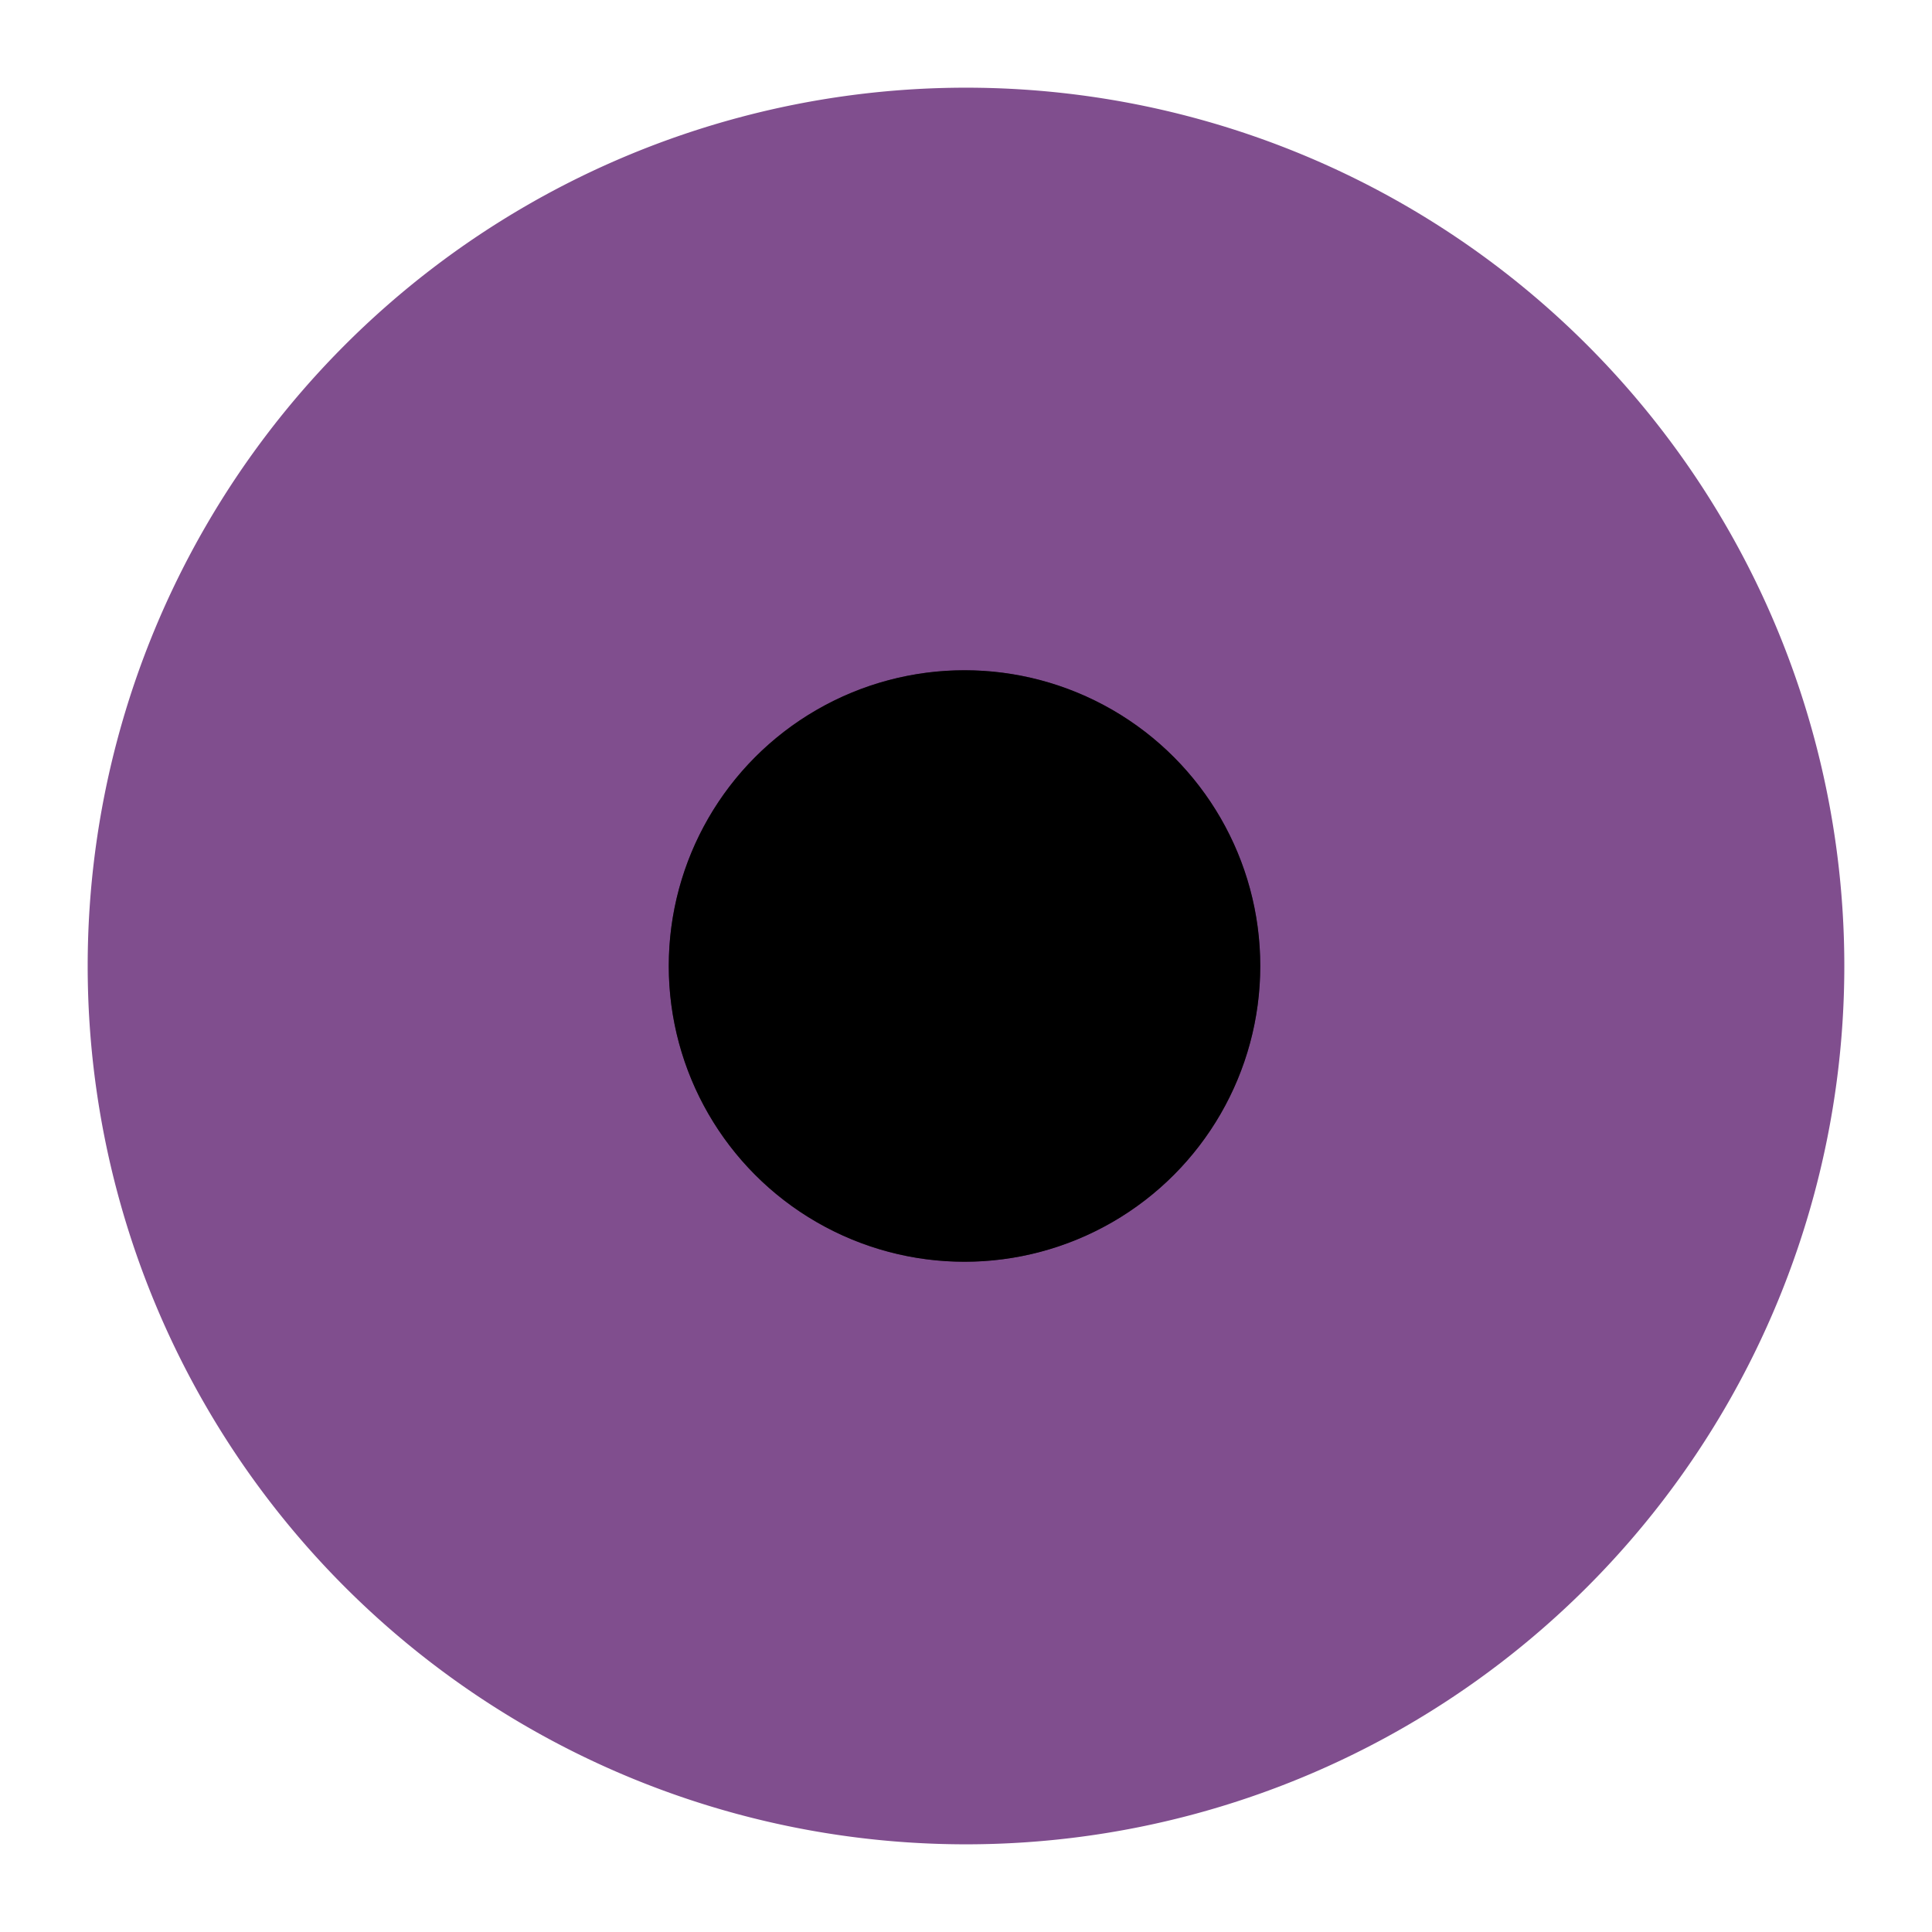 <?xml version="1.0" encoding="UTF-8" standalone="no"?>
<!DOCTYPE svg PUBLIC "-//W3C//DTD SVG 1.1//EN" "http://www.w3.org/Graphics/SVG/1.1/DTD/svg11.dtd">
<svg xmlns="http://www.w3.org/2000/svg" version="1.1" viewBox="0.00 0.00 13.00 13.00">
<path stroke="#402747" stroke-width="2.00" fill="none" stroke-linecap="butt" vector-effect="non-scaling-stroke" d="
  M 8.48 6.50
  A 1.99 1.99 0.0 0 0 6.49 4.51
  A 1.99 1.99 0.0 0 0 4.50 6.50
  A 1.99 1.99 0.0 0 0 6.49 8.49
  A 1.99 1.99 0.0 0 0 8.48 6.50"
/>
<path fill="#804e8e" d="
  M 12.41 6.50
  A 5.91 5.91 0.0 0 1 6.50 12.41
  A 5.91 5.91 0.0 0 1 0.59 6.50
  A 5.91 5.91 0.0 0 1 6.50 0.59
  A 5.91 5.91 0.0 0 1 12.41 6.50
  Z
  M 8.48 6.50
  A 1.99 1.99 0.0 0 0 6.49 4.51
  A 1.99 1.99 0.0 0 0 4.50 6.50
  A 1.99 1.99 0.0 0 0 6.49 8.49
  A 1.99 1.99 0.0 0 0 8.48 6.50
  Z"
/>
<circle fill="#000000" cx="6.49" cy="6.50" r="1.99"/>
</svg>
